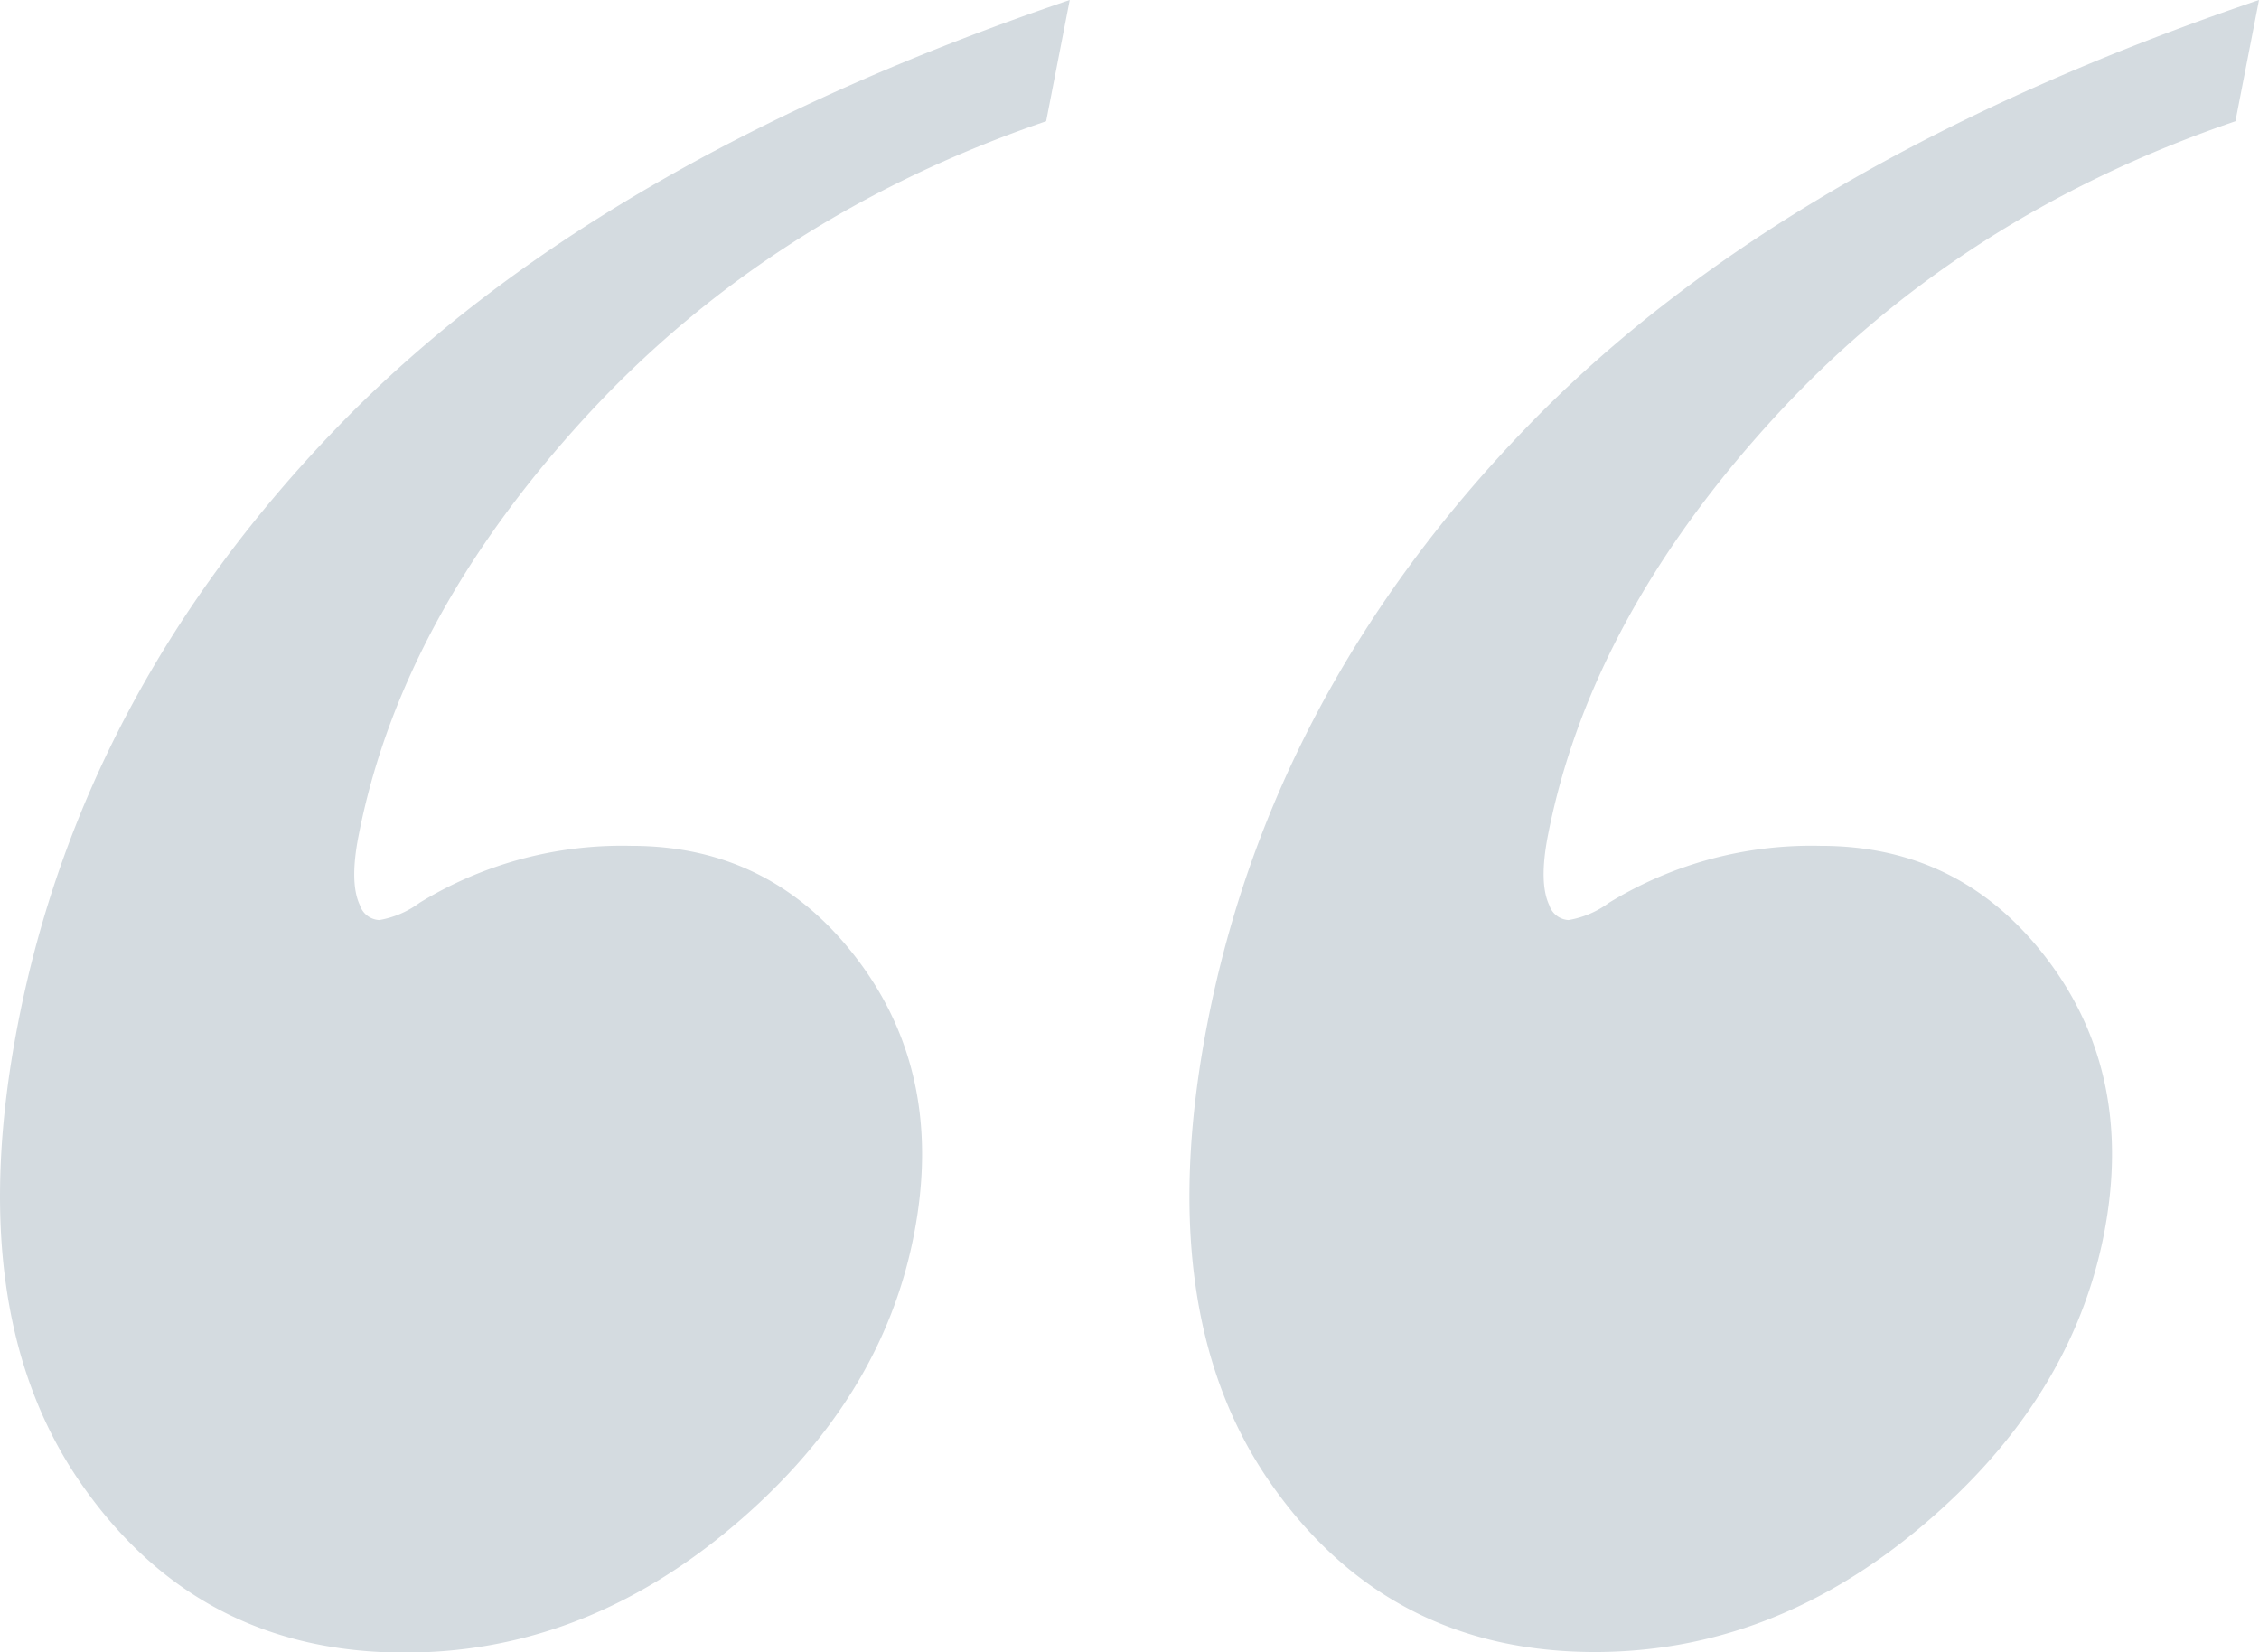 <svg id="Layer_1" data-name="Layer 1" xmlns="http://www.w3.org/2000/svg" viewBox="0 0 203.13 148.54"><defs><style>.cls-1{fill:#d4dbe0;fill-rule:evenodd}</style></defs><title>quote</title><path id="_" class="cls-1" d="M138.26 39q-23.07 23.8-28.89 53.82-5 25.8 5.58 41.13t29.26 15.34q16 0 29.44-11.34T190 111.71q2.76-14.22-5-24.57t-20.5-10.33a34.85 34.85 0 0 0-19 5.11 8.52 8.52 0 0 1-3.64 1.56 1.93 1.93 0 0 1-1.74-1.34c-.63-1.33-.67-3.41-.13-6.22q3.8-19.58 20.43-37.69t41.4-26.57l2.12-10.9Q161.32 15.22 138.26 39zM31.31 39Q8.24 62.8 2.42 92.82-2.59 118.61 8 134t29.26 15.34q16 0 29.44-11.34T83 111.72q2.76-14.23-5-24.58T57.55 76.81a34.85 34.85 0 0 0-19 5.11 8.53 8.53 0 0 1-3.63 1.56 1.93 1.93 0 0 1-1.75-1.34c-.63-1.33-.67-3.41-.12-6.22q3.8-19.58 20.43-37.69t41.4-26.57L97 .76Q54.38 15.22 31.31 39z" transform="translate(-.81 -.76)"/></svg>